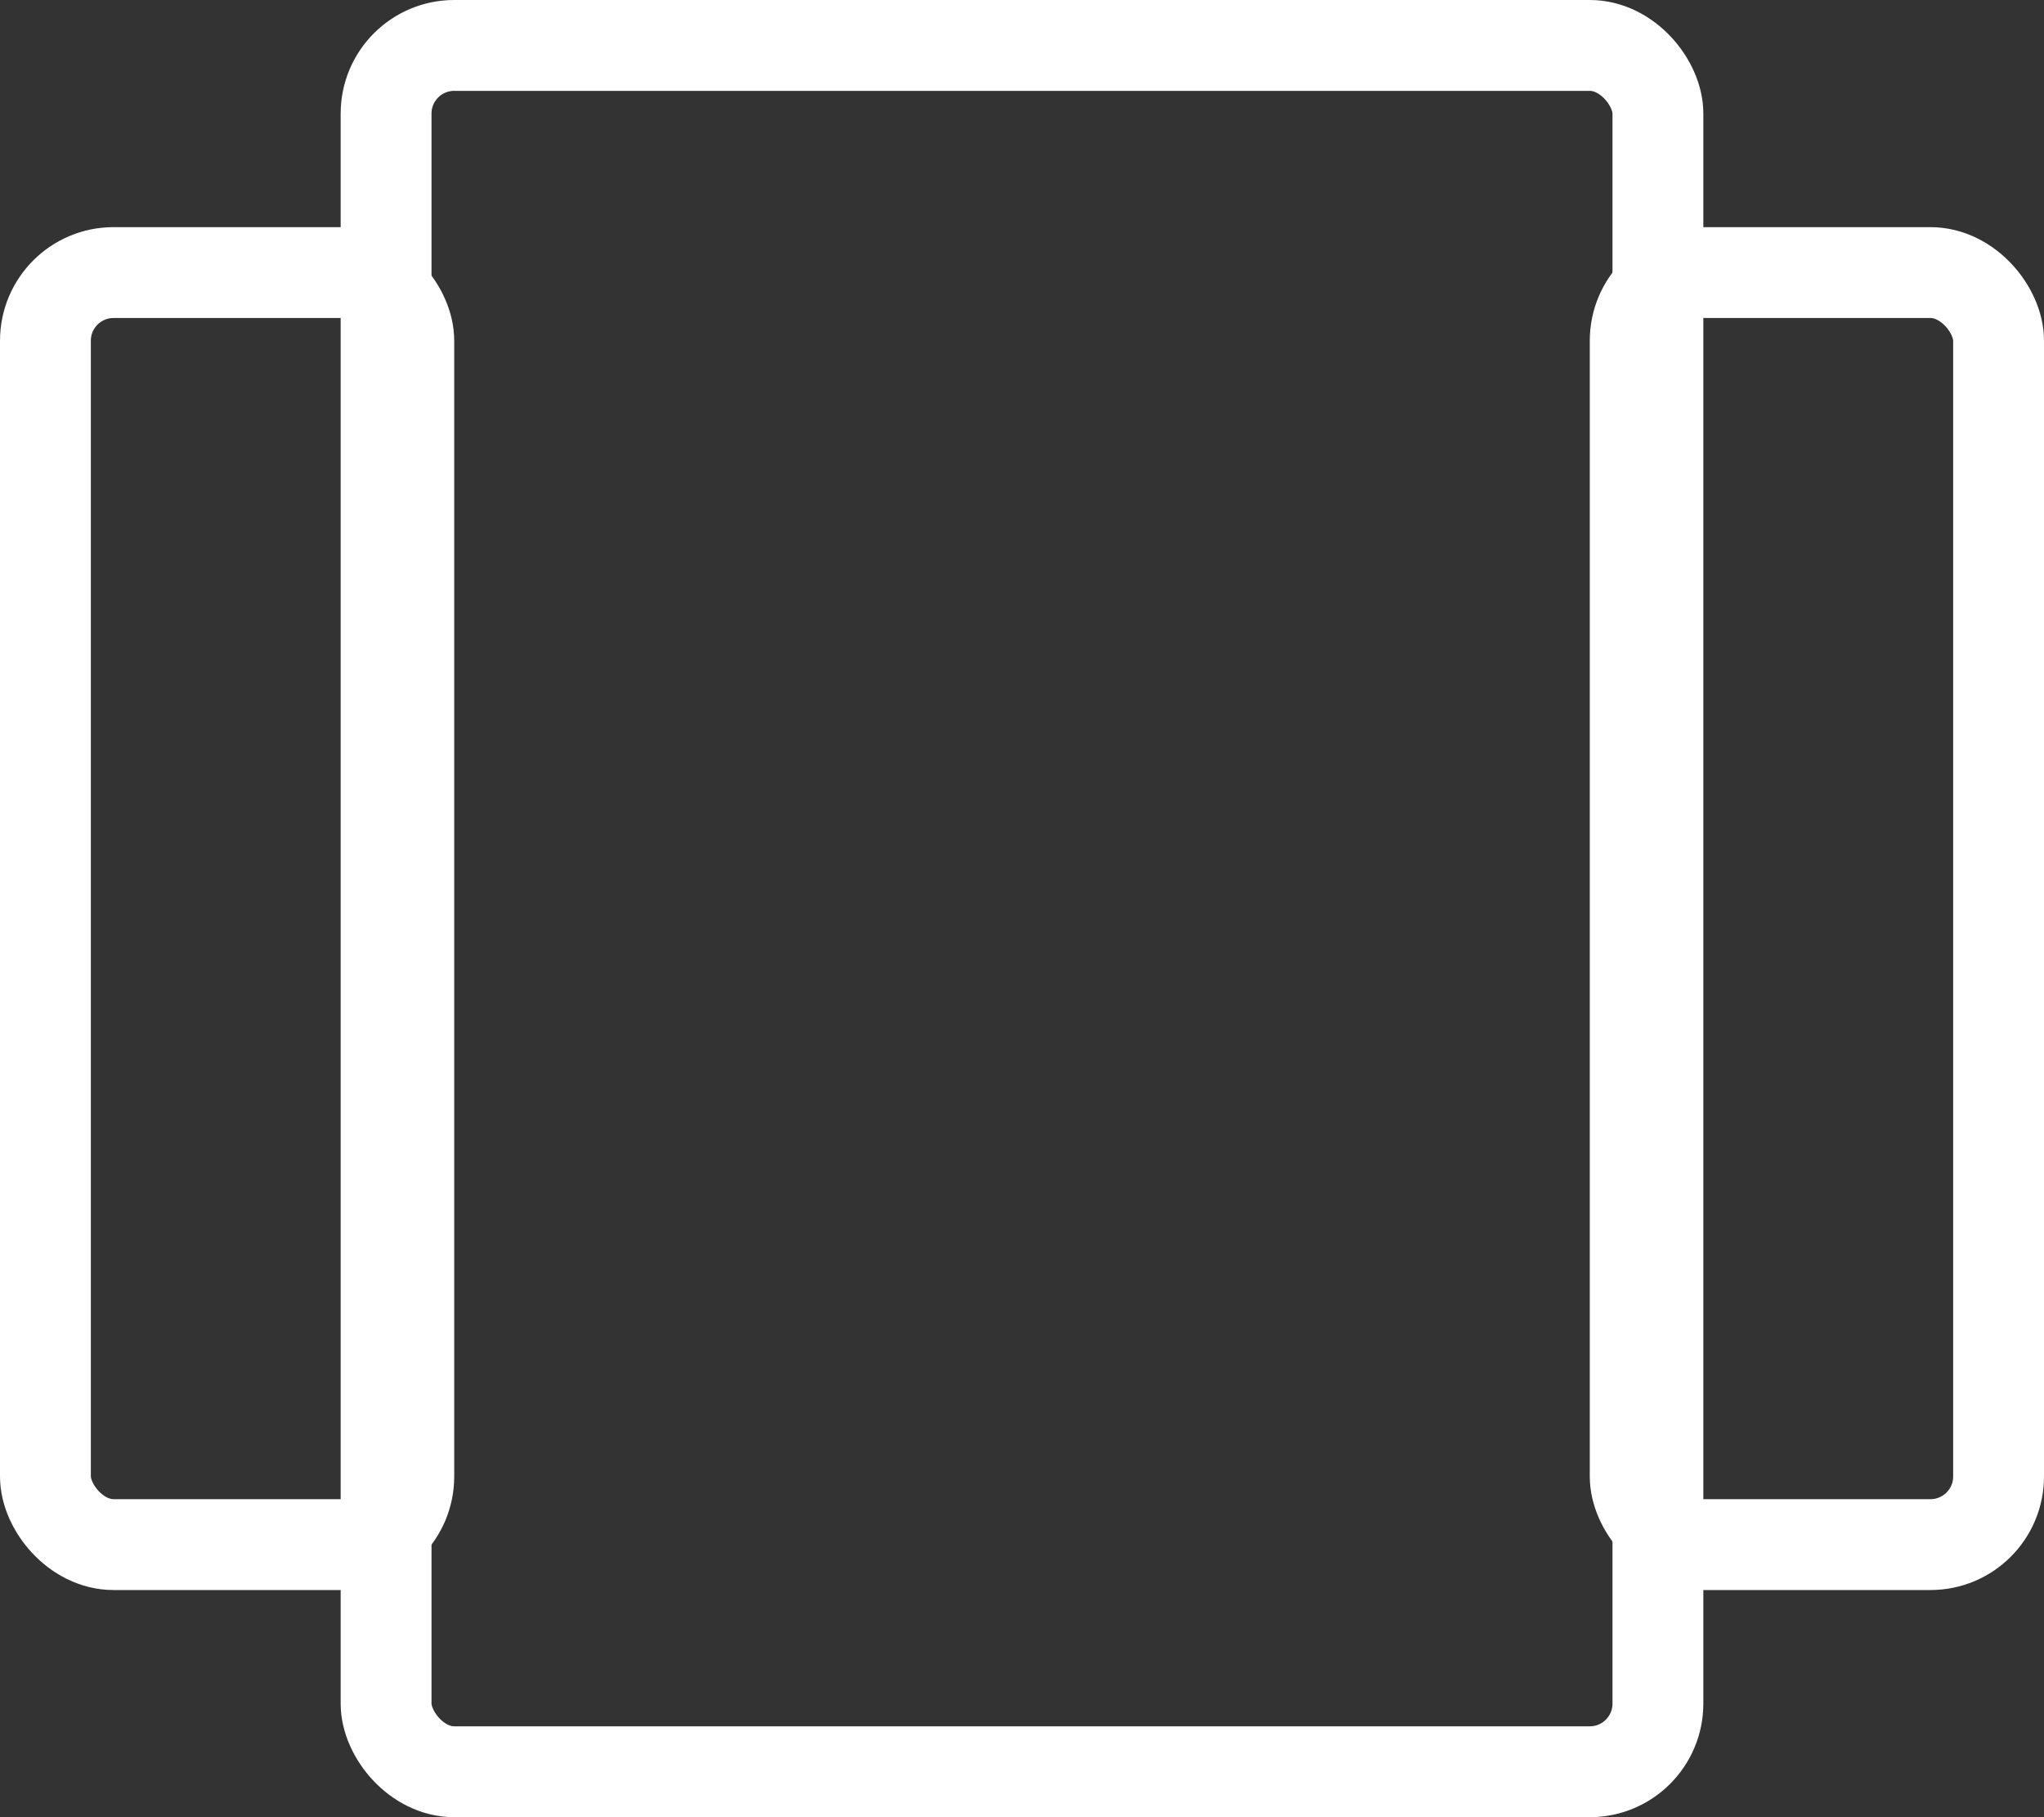 <svg xmlns="http://www.w3.org/2000/svg" viewBox="0 0 18 16">
  <rect x="0" y="0" width="18" height="16" fill="#333333" stroke="none"/>
  <defs>
    <style>
      .cls-1, .cls-3 {
        fill: none;
      }

      .cls-1 {
        stroke: #fff;
        stroke-width: 0.8px;
      }

      .cls-2 {
        stroke: none;
      }
    </style>
  </defs>
  <g id="Group_308" data-name="Group 308" transform="translate(-12 -11)">
    <g id="Rectangle_10" data-name="Rectangle 10" class="cls-1" transform="translate(12 13)">
      <rect class="cls-2" width="4" height="12" rx="1"/>
      <rect class="cls-3" x="0.4" y="0.4" width="3.2" height="11.2" rx="0.6"/>
    </g>
    <g id="Rectangle_11" data-name="Rectangle 11" class="cls-1" transform="translate(26 13)">
      <rect class="cls-2" width="4" height="12" rx="1"/>
      <rect class="cls-3" x="0.4" y="0.4" width="3.2" height="11.2" rx="0.6"/>
    </g>
    <g id="Rectangle_8" data-name="Rectangle 8" class="cls-1" transform="translate(15 11)">
      <rect class="cls-2" width="12" height="16" rx="1"/>
      <rect class="cls-3" x="0.4" y="0.4" width="11.2" height="15.2" rx="0.6"/>
    </g>
  </g>
</svg>
